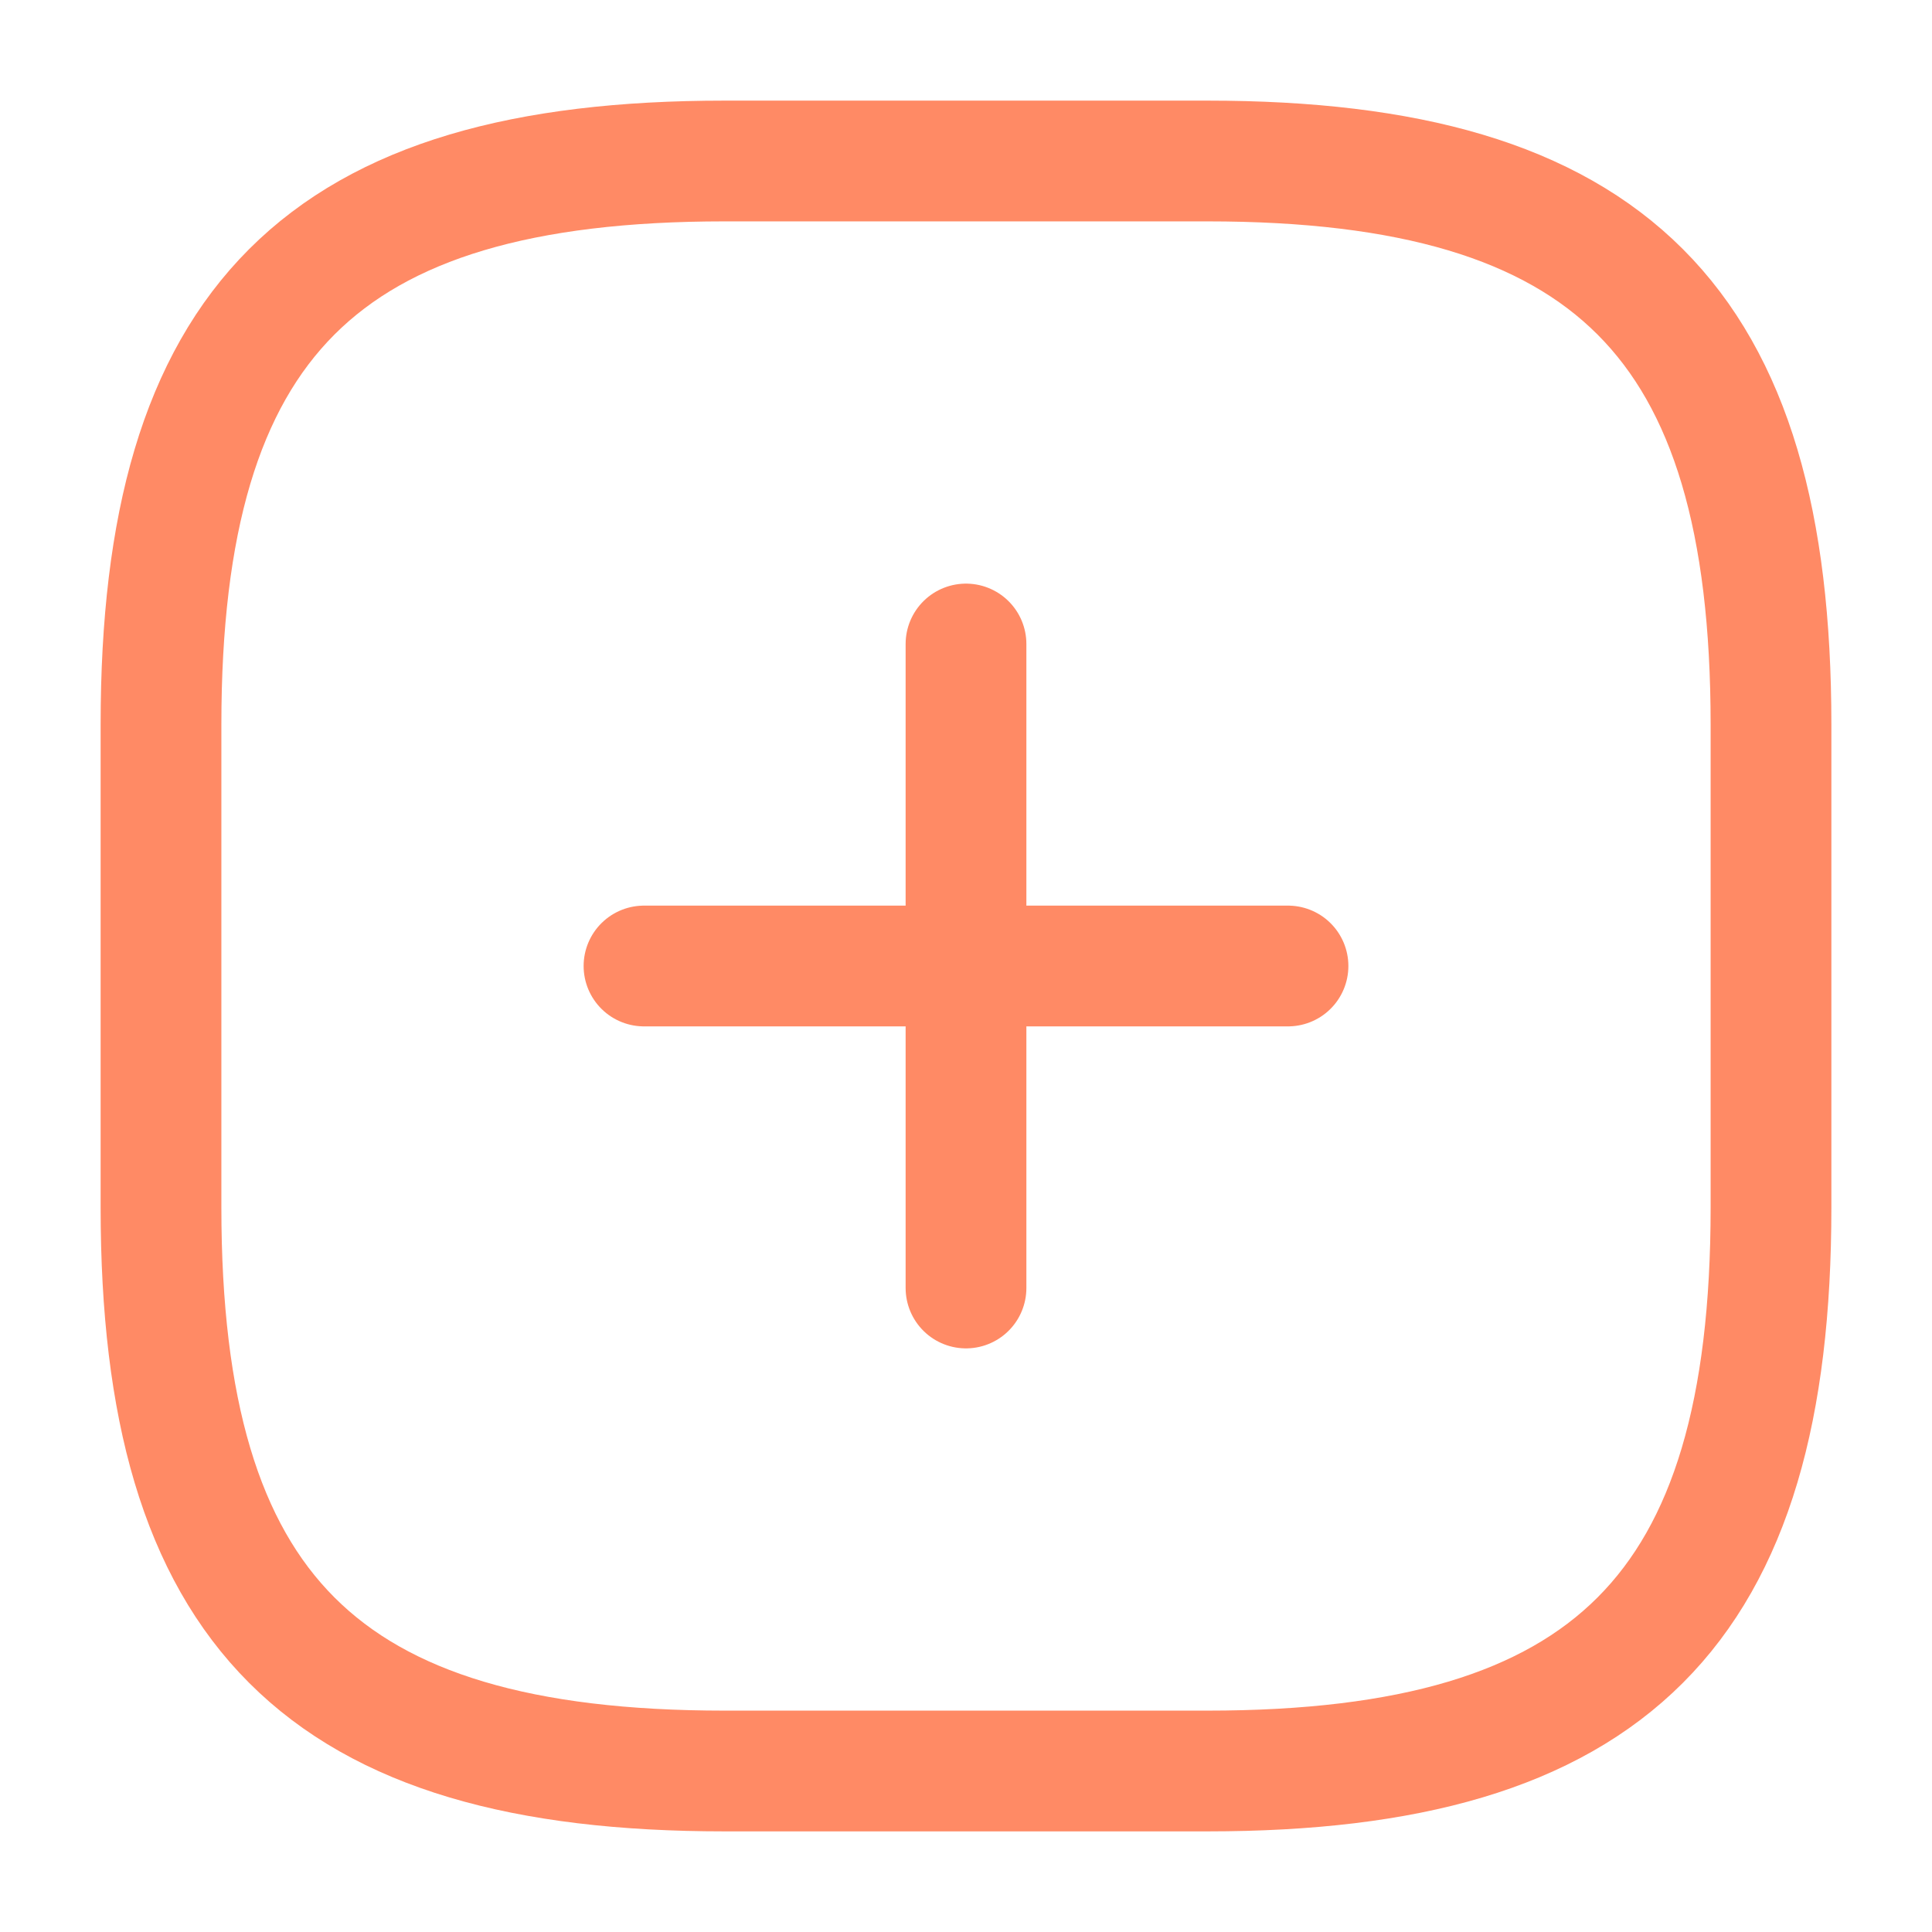 <svg xmlns="http://www.w3.org/2000/svg" width="32" height="32" viewBox="0 0 24 24" fill="none"><path d="M8 12h8M12 16V8M9 22h6c5 0 7-2 7-7V9c0-5-2-7-7-7H9C4 2 2 4 2 9v6c0 5 2 7 7 7Z" stroke="#FF8A65" stroke-width="1.5" stroke-linecap="round" stroke-linejoin="round"></path></svg>